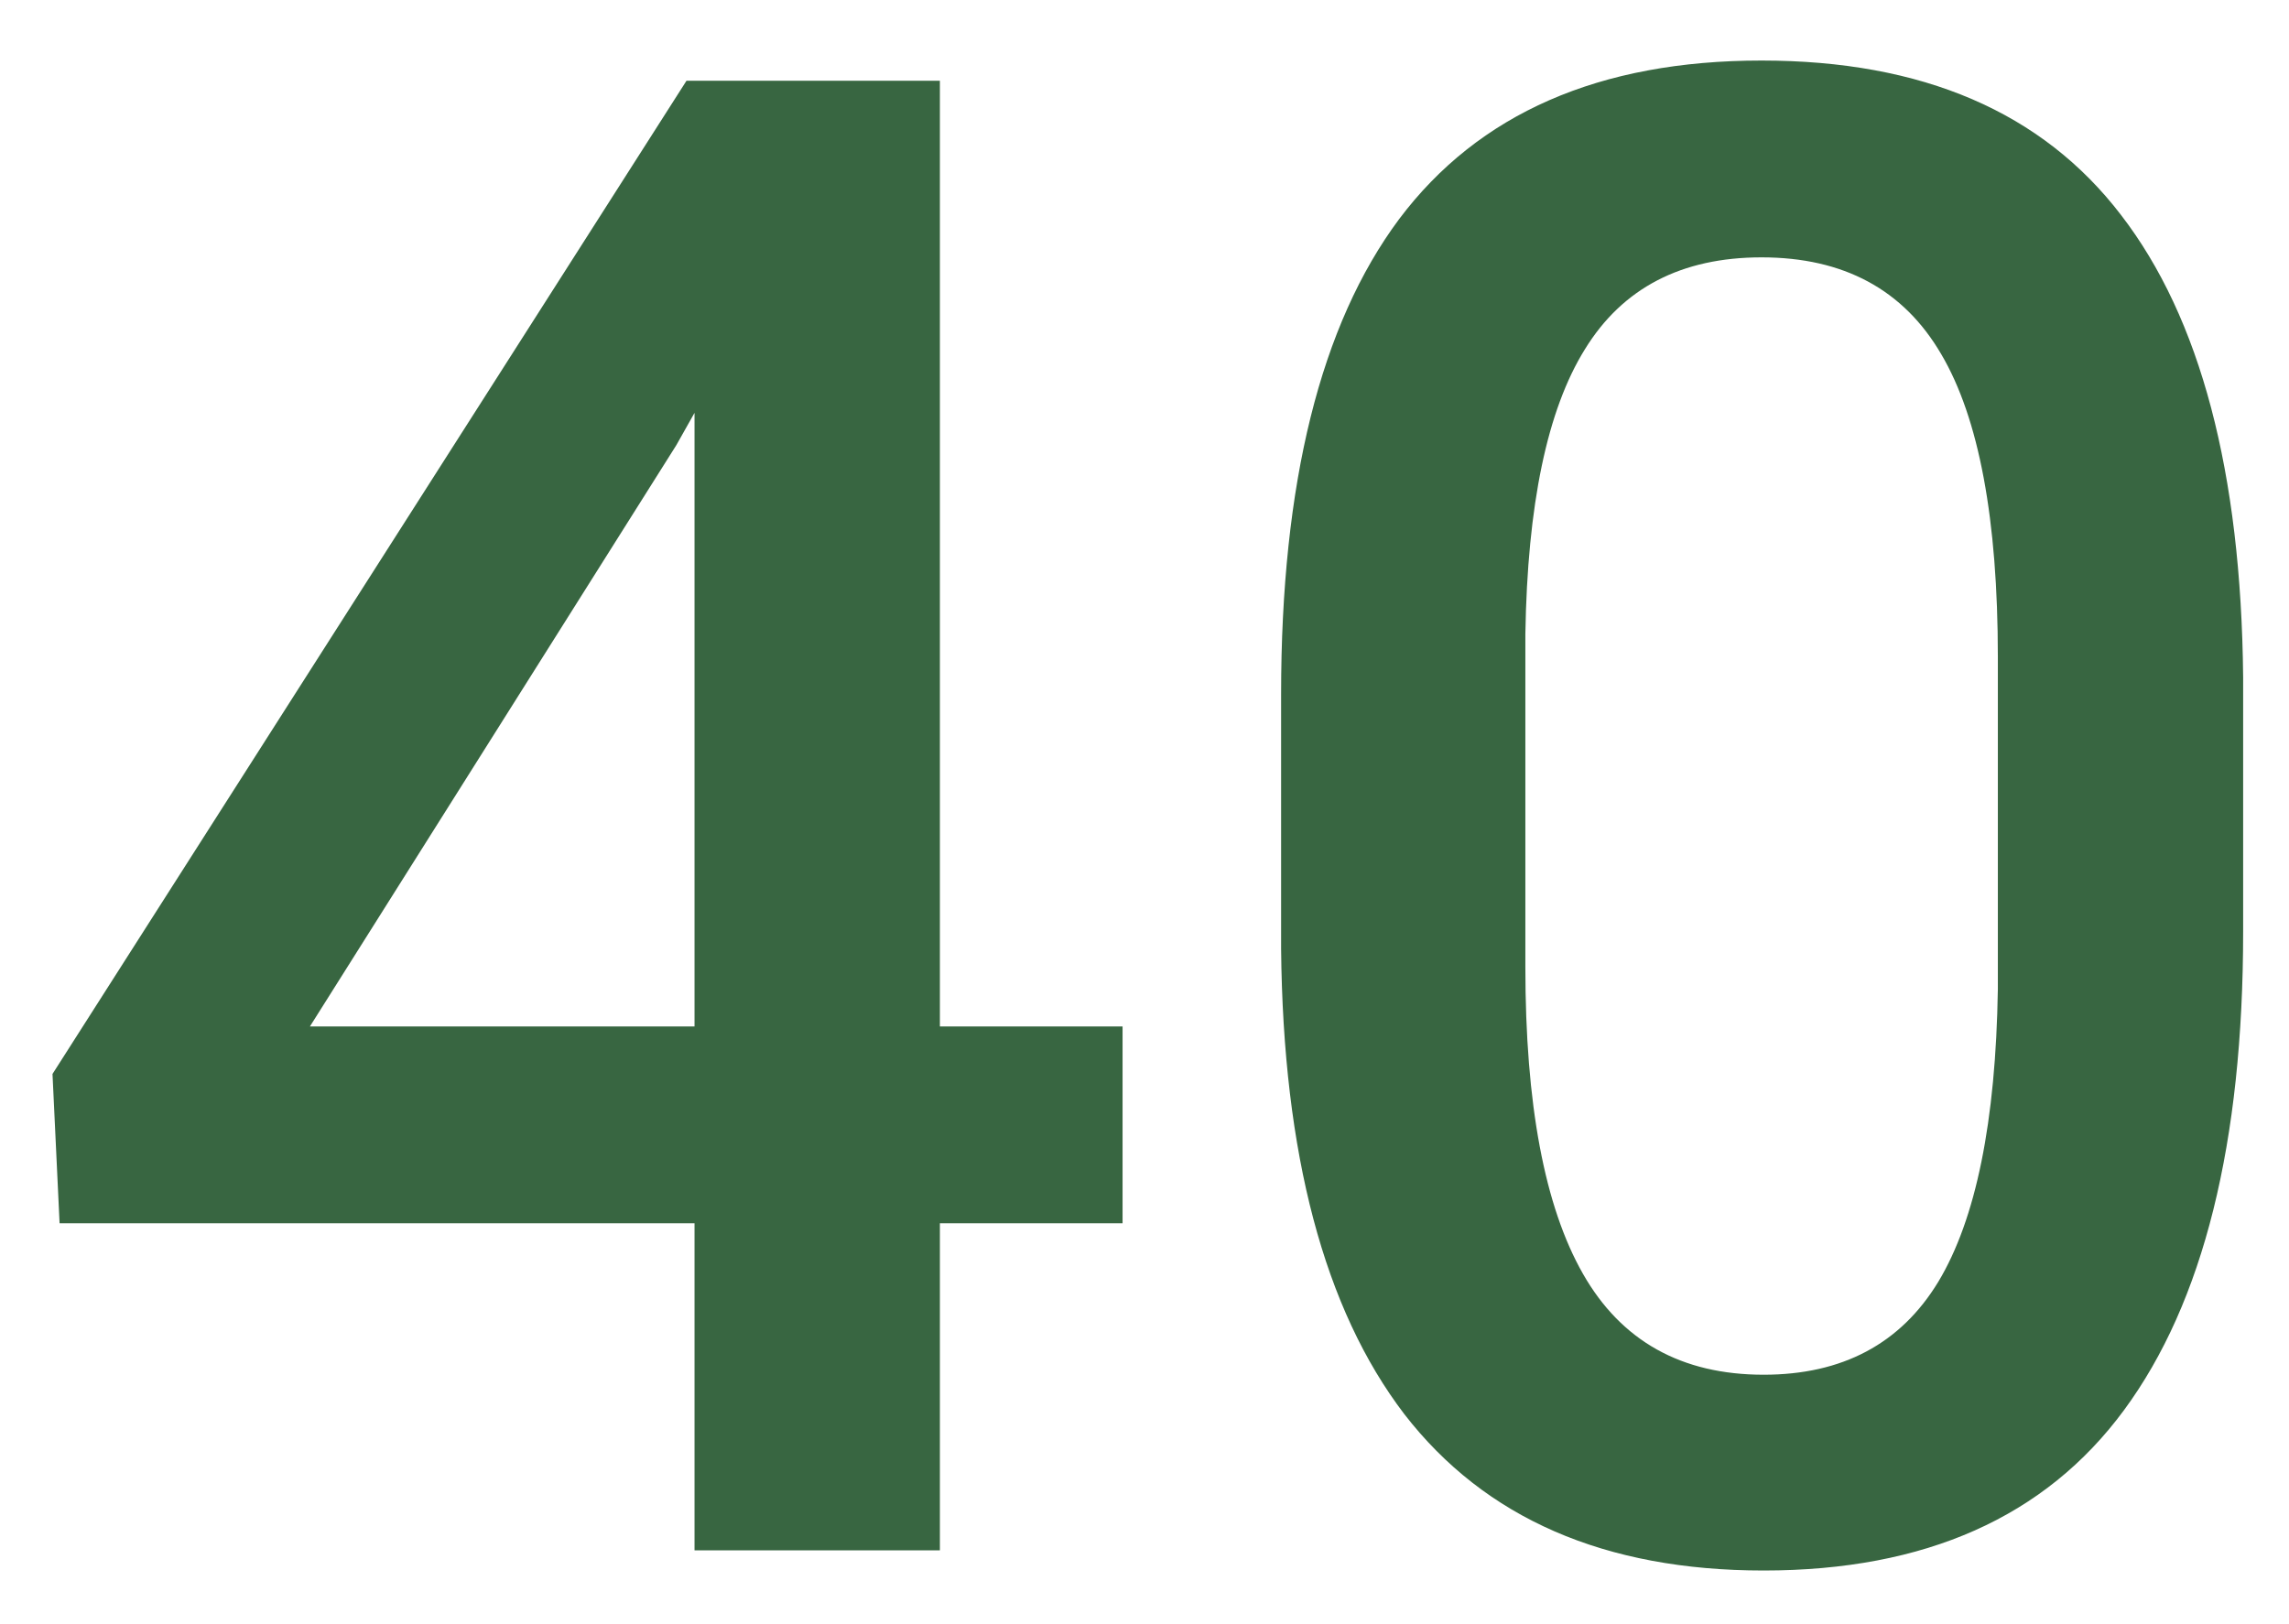 <svg width="31" height="22" viewBox="0 0 31 22" fill="none" xmlns="http://www.w3.org/2000/svg">
<path d="M12.729 13.904H15.203V16.57H12.729V21H9.406V16.57H0.807L0.711 14.547L9.297 1.094H12.729V13.904ZM4.197 13.904H9.406V5.592L9.16 6.029L4.197 13.904ZM30.379 12.619C30.379 15.481 29.841 17.641 28.766 19.1C27.699 20.549 26.072 21.273 23.885 21.273C21.734 21.273 20.111 20.567 19.018 19.154C17.933 17.732 17.377 15.632 17.35 12.852V9.406C17.35 6.544 17.883 4.398 18.949 2.967C20.025 1.536 21.661 0.82 23.857 0.82C26.036 0.82 27.658 1.518 28.725 2.912C29.8 4.307 30.352 6.394 30.379 9.174V12.619ZM27.057 8.9C27.057 7.032 26.801 5.665 26.291 4.799C25.781 3.924 24.969 3.486 23.857 3.486C22.773 3.486 21.975 3.901 21.465 4.73C20.954 5.551 20.686 6.836 20.658 8.586V13.098C20.658 14.957 20.918 16.342 21.438 17.254C21.957 18.165 22.773 18.621 23.885 18.621C24.951 18.621 25.74 18.202 26.25 17.363C26.76 16.516 27.029 15.194 27.057 13.398V8.9Z" fill="#386641"/>
</svg>

